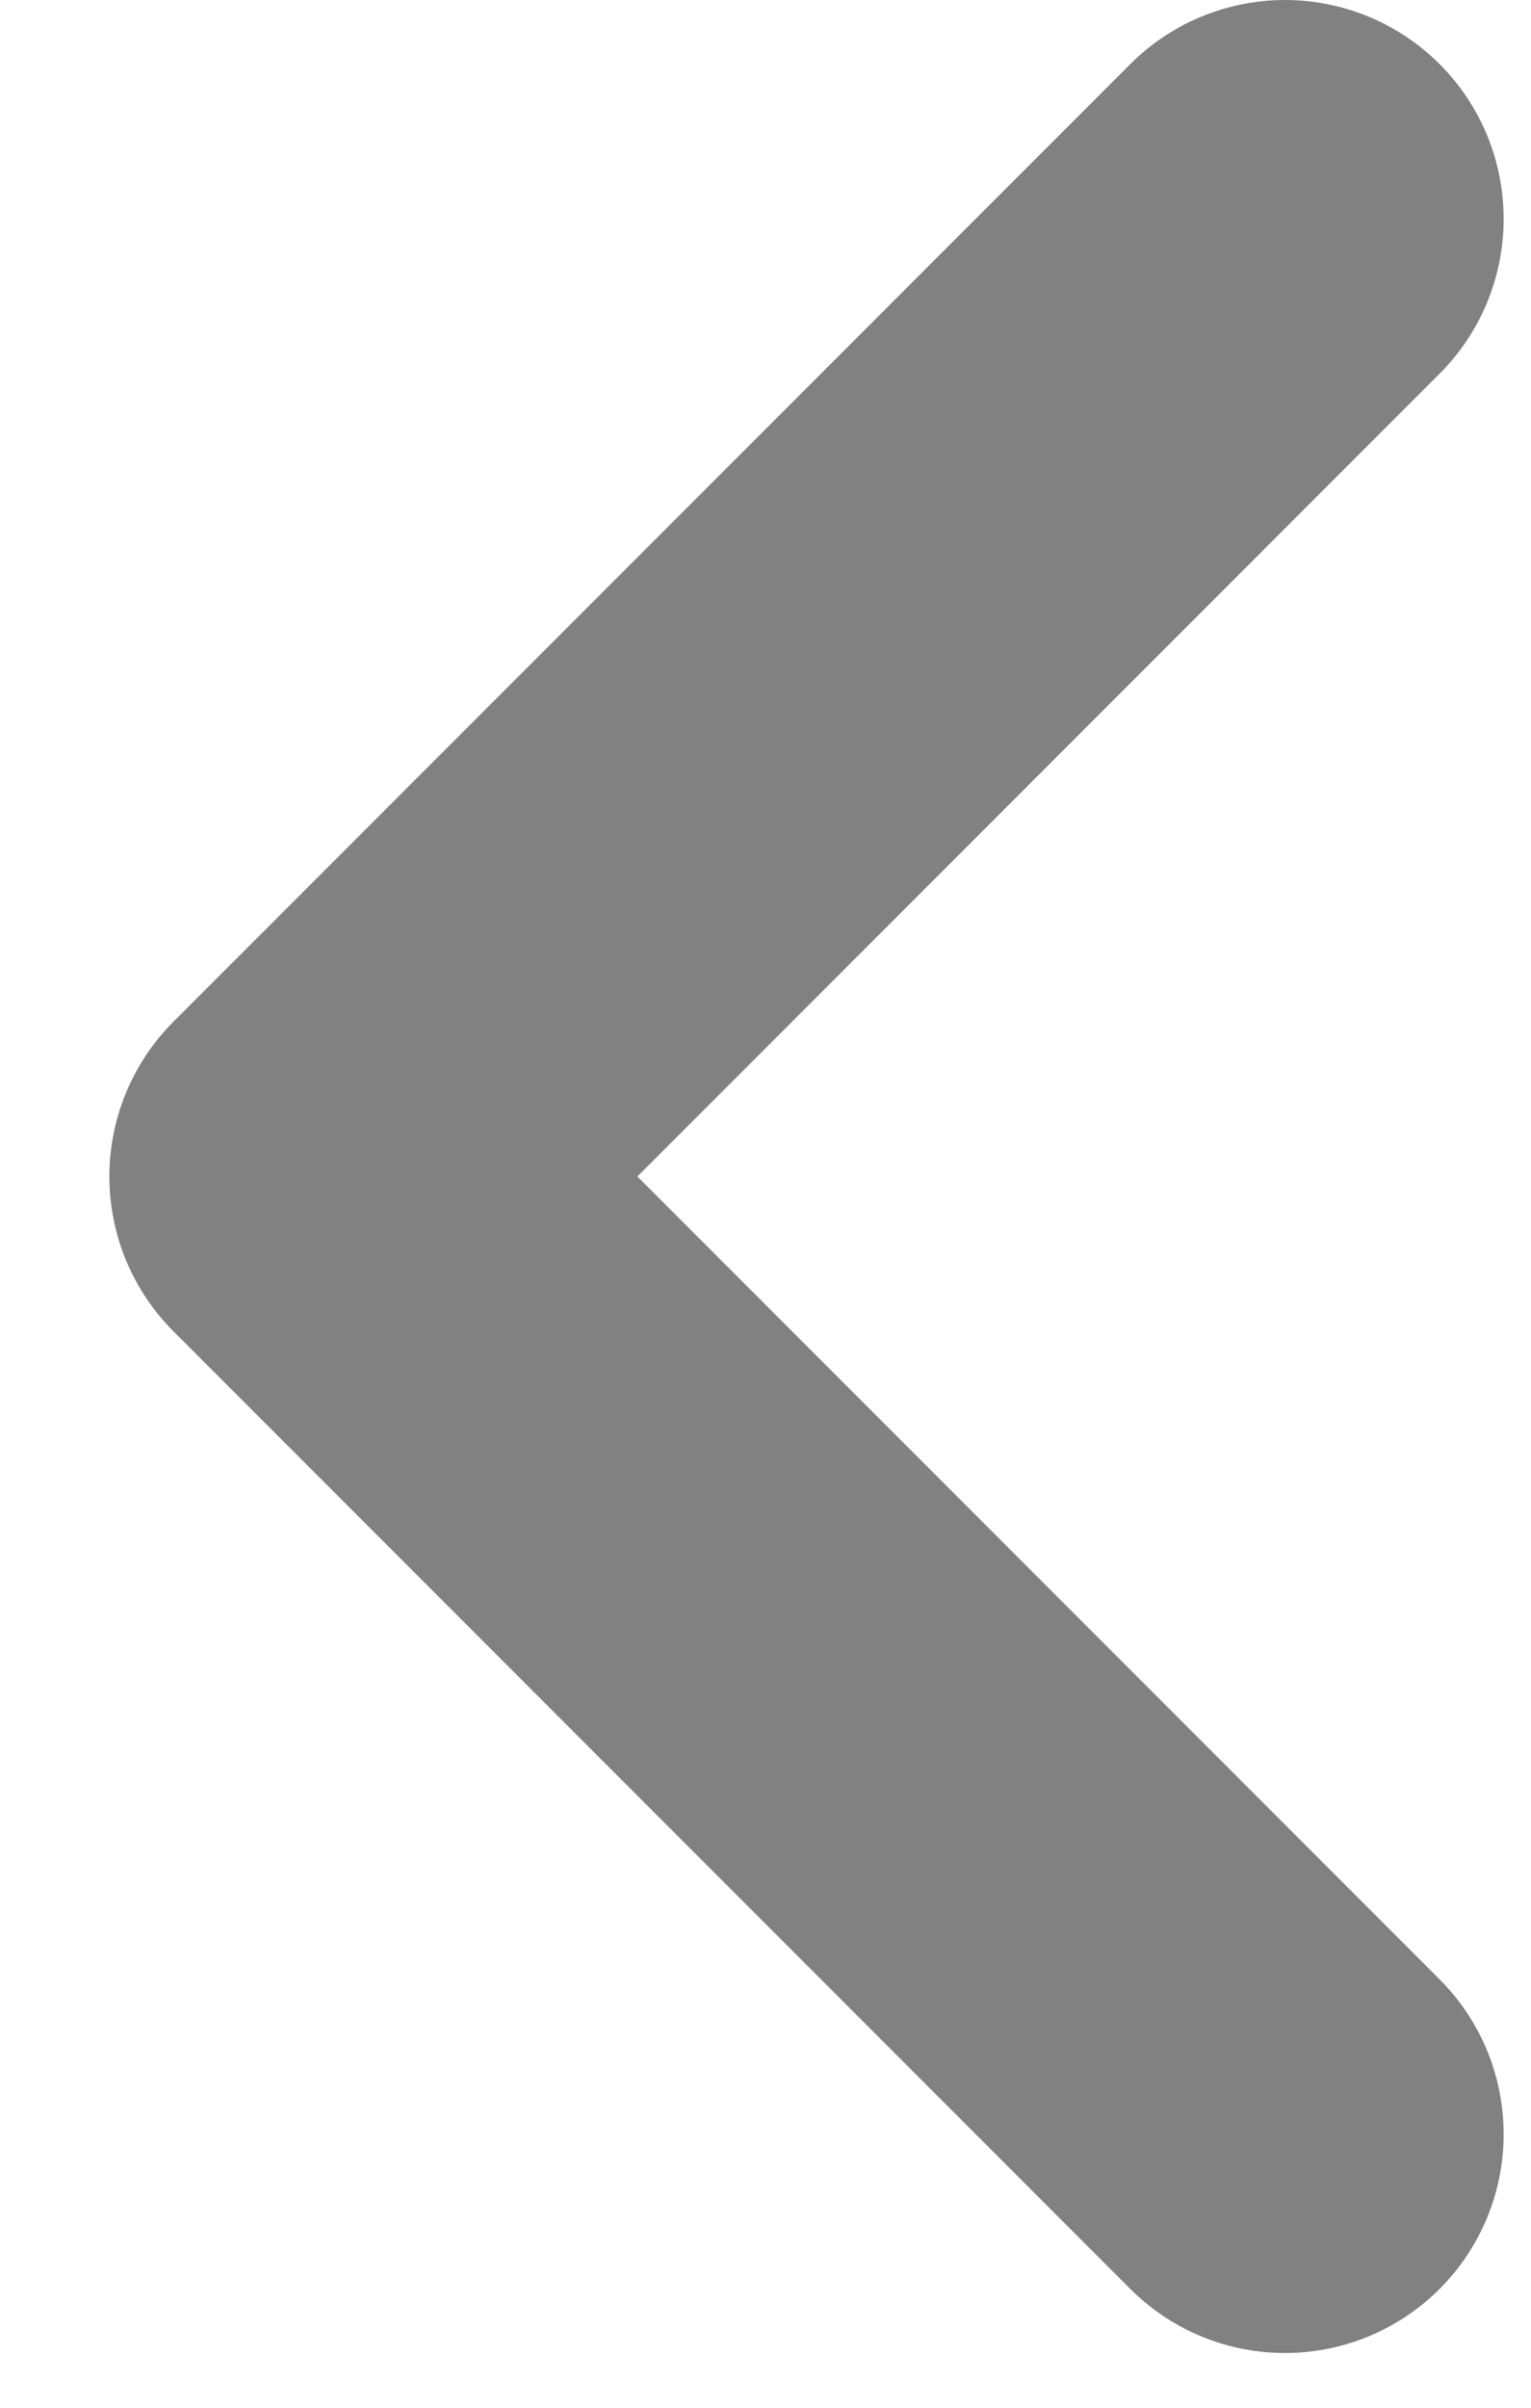 <svg width="7" height="11" viewBox="0 0 7 11" fill="none" xmlns="http://www.w3.org/2000/svg">
<path d="M5.875 9.75L1.5 5.375L5.875 1" stroke="#818181" stroke-width="2" stroke-linecap="round" stroke-linejoin="round"/>
</svg>
